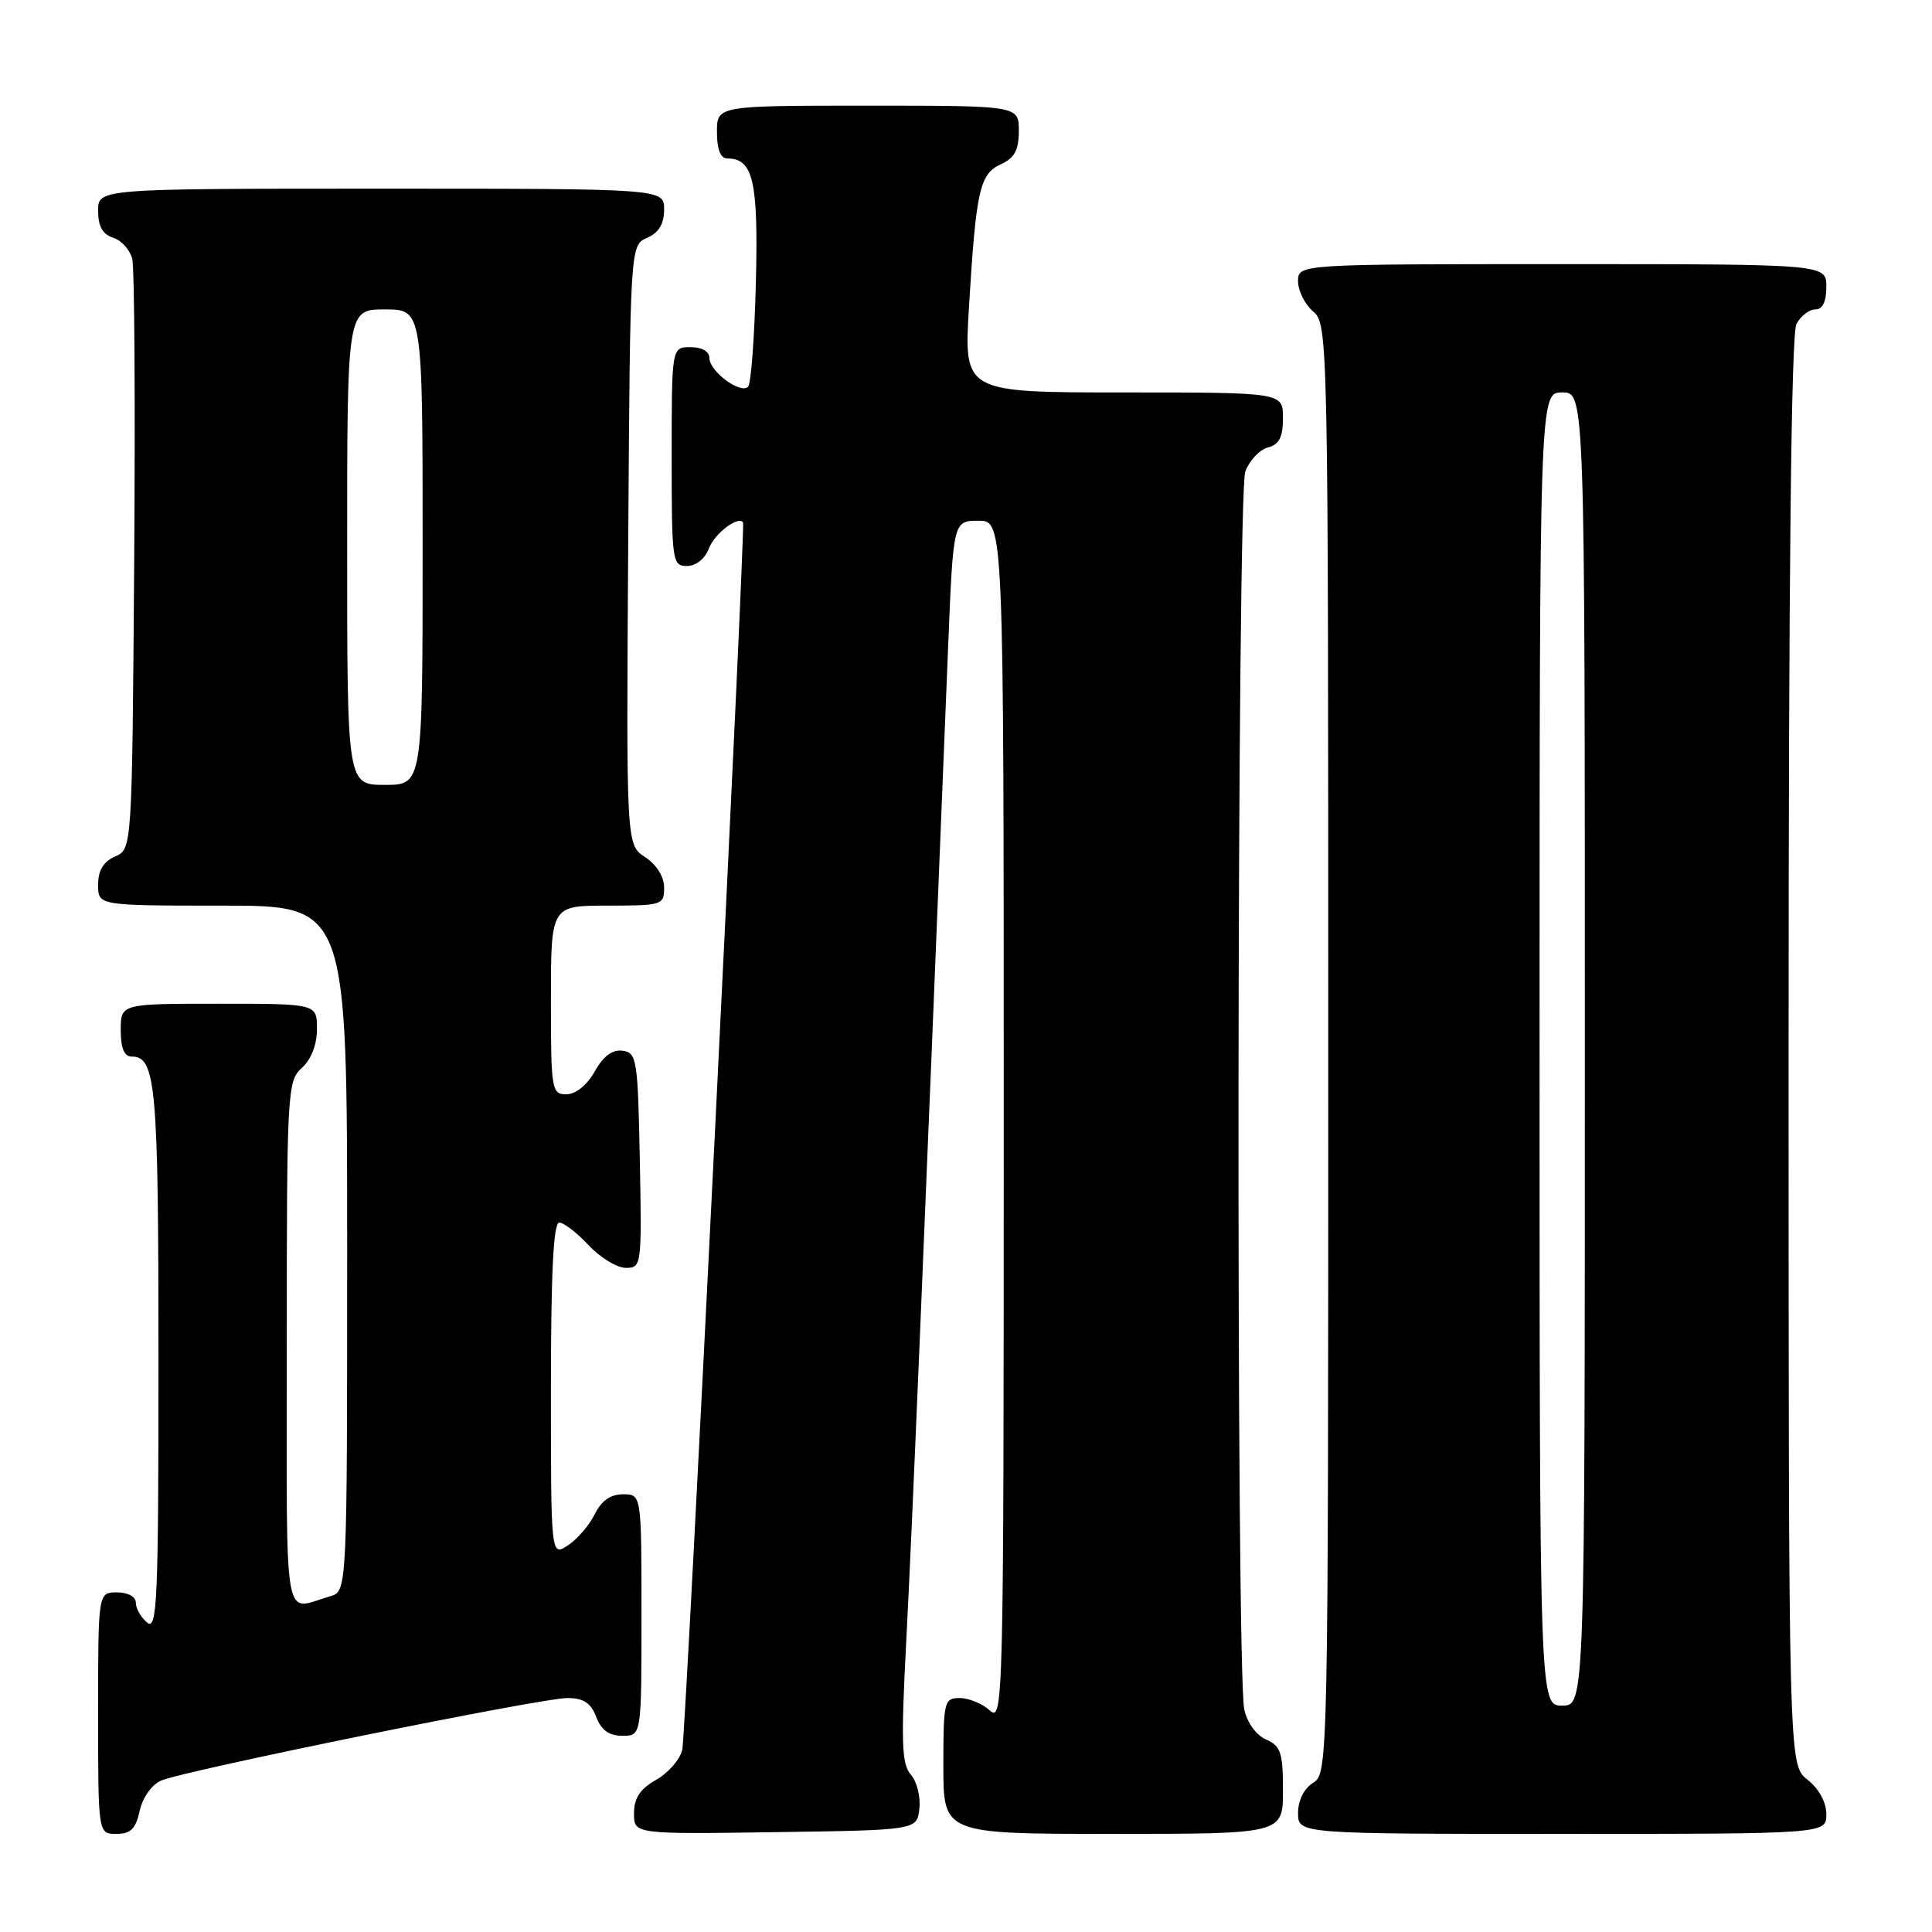 <?xml version="1.0" encoding="UTF-8" standalone="no"?>
<!DOCTYPE svg PUBLIC "-//W3C//DTD SVG 1.1//EN" "http://www.w3.org/Graphics/SVG/1.1/DTD/svg11.dtd" >
<svg xmlns="http://www.w3.org/2000/svg" xmlns:xlink="http://www.w3.org/1999/xlink" version="1.1" viewBox="0 0 256 256">
 <g >
 <path fill="currentColor"
d=" M 18.51 239.94 C 18.90 238.18 20.11 236.47 21.34 235.94 C 24.41 234.61 71.69 225.00 75.16 225.00 C 77.32 225.00 78.29 225.63 79.00 227.50 C 79.67 229.26 80.70 230.00 82.48 230.00 C 85.00 230.00 85.00 230.00 85.00 214.00 C 85.00 198.00 85.00 198.00 82.55 198.00 C 80.90 198.00 79.68 198.86 78.80 200.65 C 78.09 202.10 76.49 203.96 75.25 204.77 C 73.00 206.24 73.00 206.24 73.00 184.12 C 73.00 168.71 73.33 162.00 74.10 162.00 C 74.70 162.00 76.46 163.35 78.00 165.00 C 79.54 166.65 81.76 168.00 82.93 168.00 C 85.01 168.00 85.05 167.70 84.78 153.75 C 84.52 140.37 84.38 139.48 82.50 139.23 C 81.15 139.04 79.94 139.94 78.80 141.98 C 77.77 143.80 76.28 145.00 75.05 145.00 C 73.09 145.00 73.00 144.43 73.00 132.50 C 73.00 120.00 73.00 120.00 80.50 120.00 C 87.74 120.00 88.00 119.92 88.00 117.62 C 88.00 116.17 87.01 114.58 85.49 113.58 C 82.98 111.94 82.98 111.94 83.24 72.22 C 83.50 32.50 83.50 32.50 85.75 31.51 C 87.30 30.83 88.00 29.67 88.00 27.76 C 88.00 25.00 88.00 25.00 50.50 25.00 C 13.00 25.00 13.00 25.00 13.00 27.93 C 13.00 29.99 13.60 31.06 15.00 31.50 C 16.10 31.85 17.23 33.12 17.53 34.32 C 17.82 35.52 17.93 53.60 17.78 74.50 C 17.50 112.50 17.50 112.50 15.25 113.49 C 13.70 114.17 13.00 115.33 13.00 117.24 C 13.00 120.00 13.00 120.00 29.50 120.00 C 46.00 120.00 46.00 120.00 46.00 165.43 C 46.00 210.87 46.00 210.87 43.75 211.51 C 37.42 213.33 38.00 216.69 38.00 178.22 C 38.00 144.58 38.07 143.24 40.00 141.50 C 41.24 140.38 42.00 138.42 42.00 136.35 C 42.00 133.00 42.00 133.00 29.00 133.00 C 16.00 133.00 16.00 133.00 16.00 136.50 C 16.00 138.91 16.46 140.00 17.46 140.00 C 20.66 140.00 21.00 143.81 21.00 180.06 C 21.00 212.11 20.83 216.10 19.50 215.00 C 18.68 214.32 18.00 213.14 18.00 212.38 C 18.00 211.57 16.96 211.00 15.50 211.00 C 13.00 211.00 13.00 211.00 13.00 227.00 C 13.00 243.00 13.00 243.00 15.42 243.00 C 17.31 243.00 17.99 242.33 18.51 239.94 Z  M 121.82 239.66 C 122.00 238.10 121.50 236.08 120.70 235.16 C 119.47 233.77 119.38 230.93 120.08 217.50 C 120.80 203.87 122.31 167.98 125.63 85.75 C 126.31 69.00 126.31 69.00 129.66 69.00 C 133.00 69.00 133.00 69.00 133.00 148.65 C 133.00 225.76 132.94 228.26 131.17 226.65 C 130.17 225.74 128.37 225.00 127.17 225.00 C 125.10 225.00 125.00 225.43 125.00 234.00 C 125.00 243.00 125.00 243.00 147.50 243.00 C 170.00 243.00 170.00 243.00 170.00 237.24 C 170.00 232.22 169.71 231.35 167.75 230.49 C 166.44 229.91 165.24 228.25 164.87 226.50 C 163.77 221.27 163.90 65.40 165.01 62.47 C 165.57 61.00 166.92 59.57 168.01 59.29 C 169.50 58.90 170.00 57.92 170.00 55.38 C 170.00 52.00 170.00 52.00 148.86 52.00 C 127.72 52.00 127.72 52.00 128.39 40.75 C 129.33 25.18 129.81 23.04 132.63 21.76 C 134.43 20.94 135.00 19.88 135.00 17.34 C 135.00 14.00 135.00 14.00 115.00 14.00 C 95.00 14.00 95.00 14.00 95.00 17.50 C 95.00 19.81 95.47 21.00 96.38 21.00 C 99.80 21.00 100.49 23.97 100.16 37.39 C 99.98 44.60 99.52 50.83 99.13 51.24 C 98.14 52.27 94.00 49.21 94.00 47.44 C 94.00 46.57 93.01 46.00 91.50 46.00 C 89.00 46.00 89.00 46.00 89.00 60.50 C 89.00 74.39 89.08 75.00 91.02 75.00 C 92.23 75.00 93.41 74.05 93.95 72.64 C 94.70 70.67 97.85 68.29 98.46 69.23 C 98.80 69.75 90.89 229.51 90.41 231.82 C 90.14 233.09 88.60 234.89 86.97 235.82 C 84.81 237.04 84.01 238.25 84.01 240.27 C 84.00 243.04 84.00 243.04 102.75 242.77 C 121.50 242.50 121.50 242.50 121.82 239.66 Z  M 242.00 240.39 C 242.00 238.81 241.02 237.02 239.50 235.82 C 237.00 233.85 237.00 233.85 237.00 139.36 C 237.00 76.14 237.34 44.23 238.04 42.93 C 238.60 41.87 239.73 41.00 240.54 41.00 C 241.50 41.00 242.00 39.97 242.00 38.00 C 242.00 35.00 242.00 35.00 207.00 35.00 C 172.00 35.00 172.00 35.00 172.00 37.28 C 172.00 38.53 172.90 40.33 174.00 41.27 C 175.97 42.96 176.00 44.22 176.00 138.98 C 176.00 233.90 175.98 235.00 174.00 236.23 C 172.78 236.99 172.00 238.56 172.00 240.24 C 172.00 243.00 172.00 243.00 207.00 243.00 C 242.00 243.00 242.00 243.00 242.00 240.39 Z  M 46.00 72.50 C 46.00 41.00 46.00 41.00 51.00 41.00 C 56.00 41.00 56.00 41.00 56.00 72.50 C 56.00 104.00 56.00 104.00 51.00 104.00 C 46.00 104.00 46.00 104.00 46.00 72.50 Z  M 204.00 139.00 C 204.00 52.00 204.00 52.00 207.00 52.00 C 210.00 52.00 210.00 52.00 210.00 139.00 C 210.00 226.00 210.00 226.00 207.00 226.00 C 204.00 226.00 204.00 226.00 204.00 139.00 Z "/>
</g>
</svg>
